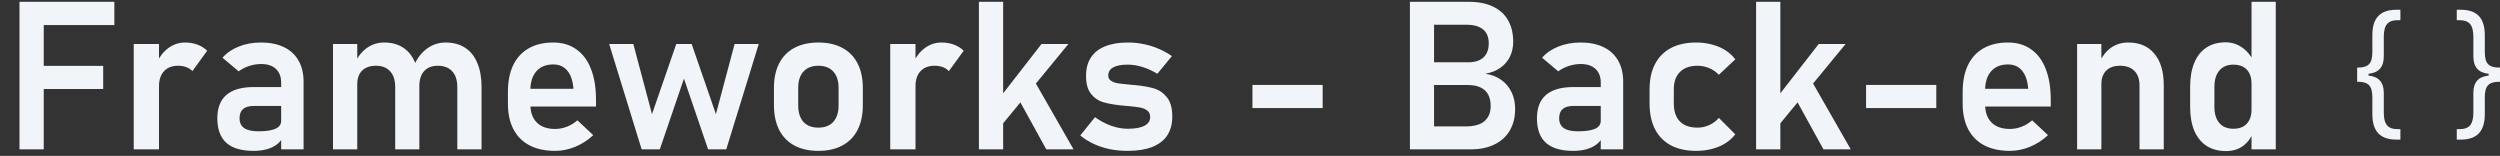 <svg width="385" height="24" viewBox="0 0 385 24" fill="none" xmlns="http://www.w3.org/2000/svg">
<rect x="0" y="0" width="385" height="24" fill="#333333" stroke="none"/>
<path d="M3.001 0.281H6.736V23H3.001V0.281ZM4.564 10.141H15.892V13.703H4.564V10.141ZM4.564 0.281H17.611V3.859H4.564V0.281ZM20.595 6.781H24.486V23H20.595V6.781ZM29.626 10.953C29.376 10.682 29.069 10.479 28.704 10.344C28.34 10.198 27.918 10.125 27.439 10.125C26.501 10.125 25.772 10.406 25.251 10.969C24.741 11.521 24.486 12.292 24.486 13.281L24.158 9.609C24.626 8.641 25.236 7.891 25.986 7.359C26.746 6.818 27.579 6.547 28.486 6.547C29.194 6.547 29.835 6.656 30.408 6.875C30.98 7.083 31.48 7.396 31.908 7.812L29.626 10.953ZM43.298 12.719C43.298 11.812 43.027 11.109 42.486 10.609C41.955 10.109 41.199 9.859 40.22 9.859C39.595 9.859 38.98 9.958 38.376 10.156C37.772 10.354 37.23 10.63 36.751 10.984L34.267 8.891C34.902 8.151 35.736 7.578 36.767 7.172C37.798 6.755 38.944 6.547 40.205 6.547C41.58 6.547 42.757 6.786 43.736 7.266C44.715 7.734 45.46 8.422 45.97 9.328C46.491 10.224 46.751 11.307 46.751 12.578V23H43.298V12.719ZM39.048 23.234C37.184 23.234 35.788 22.823 34.861 22C33.934 21.167 33.47 19.906 33.47 18.219C33.47 16.615 33.939 15.412 34.876 14.609C35.814 13.807 37.22 13.406 39.095 13.406H43.439L43.658 16.312H39.111C38.371 16.312 37.814 16.469 37.439 16.781C37.074 17.094 36.892 17.573 36.892 18.219C36.892 18.896 37.132 19.401 37.611 19.734C38.09 20.057 38.814 20.219 39.783 20.219C40.97 20.219 41.85 20.088 42.423 19.828C43.007 19.568 43.298 19.162 43.298 18.609L43.626 20.922C43.449 21.432 43.137 21.859 42.689 22.203C42.251 22.547 41.72 22.807 41.095 22.984C40.47 23.151 39.788 23.234 39.048 23.234ZM70.423 13.406C70.423 12.354 70.163 11.547 69.642 10.984C69.121 10.412 68.382 10.125 67.423 10.125C66.517 10.125 65.814 10.401 65.314 10.953C64.824 11.495 64.579 12.271 64.579 13.281L63.861 9.844C64.371 8.792 65.038 7.979 65.861 7.406C66.694 6.833 67.616 6.547 68.626 6.547C69.793 6.547 70.788 6.812 71.611 7.344C72.444 7.875 73.074 8.656 73.501 9.688C73.939 10.708 74.158 11.943 74.158 13.391V23H70.423V13.406ZM51.283 6.781H55.017V23H51.283V6.781ZM60.861 13.406C60.861 12.354 60.6 11.547 60.08 10.984C59.569 10.412 58.84 10.125 57.892 10.125C56.975 10.125 56.267 10.375 55.767 10.875C55.267 11.365 55.017 12.062 55.017 12.969L54.689 9.609C55.178 8.62 55.803 7.865 56.564 7.344C57.324 6.812 58.194 6.547 59.173 6.547C60.309 6.547 61.283 6.812 62.095 7.344C62.908 7.875 63.522 8.656 63.939 9.688C64.366 10.708 64.579 11.943 64.579 13.391V23H60.861V13.406ZM85.486 23.234C83.954 23.234 82.647 22.953 81.564 22.391C80.481 21.828 79.652 21.005 79.079 19.922C78.507 18.828 78.22 17.51 78.22 15.969V14.141C78.22 12.537 78.491 11.167 79.033 10.031C79.585 8.896 80.382 8.031 81.423 7.438C82.475 6.844 83.736 6.547 85.204 6.547C86.59 6.547 87.772 6.896 88.751 7.594C89.741 8.281 90.491 9.281 91.001 10.594C91.522 11.906 91.783 13.49 91.783 15.344V16.406H80.767V13.672H88.314L88.298 13.5C88.194 12.365 87.876 11.484 87.345 10.859C86.814 10.234 86.1 9.922 85.204 9.922C84.079 9.922 83.21 10.276 82.595 10.984C81.981 11.682 81.673 12.677 81.673 13.969V16.031C81.673 17.26 82.007 18.208 82.673 18.875C83.34 19.531 84.277 19.859 85.486 19.859C86.1 19.859 86.704 19.745 87.298 19.516C87.902 19.276 88.444 18.948 88.923 18.531L91.361 20.812C90.538 21.583 89.611 22.182 88.579 22.609C87.559 23.026 86.527 23.234 85.486 23.234ZM93.814 6.781H97.533L100.408 17.578L104.142 6.781H106.517L110.251 17.578L113.126 6.781H116.845L111.845 23H109.048L105.329 12.109L101.611 23H98.814L93.814 6.781ZM126.033 23.234C124.595 23.234 123.361 22.958 122.329 22.406C121.309 21.854 120.527 21.052 119.986 20C119.454 18.938 119.189 17.662 119.189 16.172V13.531C119.189 12.062 119.454 10.807 119.986 9.766C120.527 8.714 121.309 7.917 122.329 7.375C123.361 6.823 124.595 6.547 126.033 6.547C127.47 6.547 128.699 6.823 129.72 7.375C130.751 7.917 131.533 8.714 132.064 9.766C132.606 10.807 132.876 12.062 132.876 13.531V16.219C132.876 17.698 132.606 18.963 132.064 20.016C131.533 21.057 130.751 21.854 129.72 22.406C128.699 22.958 127.47 23.234 126.033 23.234ZM126.033 19.656C127.022 19.656 127.788 19.359 128.329 18.766C128.871 18.162 129.142 17.312 129.142 16.219V13.531C129.142 12.448 128.871 11.609 128.329 11.016C127.788 10.422 127.022 10.125 126.033 10.125C125.043 10.125 124.277 10.422 123.736 11.016C123.194 11.609 122.923 12.448 122.923 13.531V16.219C122.923 17.312 123.189 18.162 123.72 18.766C124.262 19.359 125.033 19.656 126.033 19.656ZM137.095 6.781H140.986V23H137.095V6.781ZM146.126 10.953C145.876 10.682 145.569 10.479 145.204 10.344C144.84 10.198 144.418 10.125 143.939 10.125C143.001 10.125 142.272 10.406 141.751 10.969C141.241 11.521 140.986 12.292 140.986 13.281L140.658 9.609C141.126 8.641 141.736 7.891 142.486 7.359C143.246 6.818 144.079 6.547 144.986 6.547C145.694 6.547 146.335 6.656 146.908 6.875C147.481 7.083 147.981 7.396 148.408 7.812L146.126 10.953ZM152.439 17L160.392 6.781H164.533L152.626 21.25L152.439 17ZM150.751 0.281H154.486V23H150.751V0.281ZM156.236 14.125L159.033 12L165.329 23H161.126L156.236 14.125ZM173.658 23.234C172.689 23.234 171.767 23.146 170.892 22.969C170.017 22.781 169.194 22.51 168.423 22.156C167.663 21.802 166.975 21.37 166.361 20.859L168.626 18.047C169.449 18.63 170.288 19.073 171.142 19.375C172.007 19.677 172.845 19.828 173.658 19.828C174.793 19.828 175.652 19.677 176.236 19.375C176.829 19.062 177.126 18.615 177.126 18.031C177.126 17.583 176.981 17.25 176.689 17.031C176.397 16.802 176.027 16.646 175.579 16.562C175.142 16.479 174.522 16.401 173.72 16.328C173.585 16.318 173.444 16.307 173.298 16.297C173.152 16.287 173.012 16.271 172.876 16.25C172.835 16.25 172.793 16.25 172.751 16.25C172.71 16.24 172.668 16.234 172.626 16.234C171.491 16.109 170.559 15.938 169.829 15.719C169.1 15.49 168.486 15.057 167.986 14.422C167.496 13.787 167.251 12.875 167.251 11.688C167.251 10.573 167.496 9.635 167.986 8.875C168.486 8.104 169.215 7.526 170.173 7.141C171.132 6.745 172.309 6.547 173.704 6.547C174.538 6.547 175.35 6.63 176.142 6.797C176.934 6.953 177.689 7.188 178.408 7.5C179.137 7.802 179.824 8.182 180.47 8.641L178.236 11.359C177.475 10.901 176.704 10.552 175.923 10.312C175.152 10.073 174.402 9.953 173.673 9.953C172.694 9.953 171.949 10.094 171.439 10.375C170.928 10.656 170.673 11.073 170.673 11.625C170.673 11.979 170.814 12.25 171.095 12.438C171.376 12.625 171.725 12.755 172.142 12.828C172.569 12.891 173.184 12.958 173.986 13.031C174.069 13.042 174.147 13.052 174.22 13.062C174.303 13.062 174.387 13.068 174.47 13.078C174.501 13.078 174.538 13.078 174.579 13.078C174.621 13.078 174.663 13.083 174.704 13.094C175.902 13.208 176.897 13.38 177.689 13.609C178.481 13.838 179.152 14.297 179.704 14.984C180.257 15.662 180.533 16.651 180.533 17.953C180.533 19.099 180.272 20.068 179.751 20.859C179.231 21.641 178.454 22.234 177.423 22.641C176.402 23.037 175.147 23.234 173.658 23.234ZM203.689 13.078V16.641H192.876V13.078H203.689ZM219.001 19.469H225.704C227.007 19.469 227.975 19.198 228.611 18.656C229.246 18.104 229.564 17.338 229.564 16.359V16.312C229.564 15.635 229.439 15.057 229.189 14.578C228.939 14.099 228.553 13.734 228.033 13.484C227.512 13.224 226.866 13.094 226.095 13.094H219.001V9.594H226.095C227.126 9.594 227.913 9.344 228.454 8.844C228.996 8.344 229.267 7.62 229.267 6.672C229.267 5.734 228.981 5.026 228.408 4.547C227.835 4.057 226.991 3.812 225.876 3.812H219.001V0.281H226.236C227.704 0.281 228.944 0.531 229.954 1.031C230.975 1.521 231.741 2.224 232.251 3.141C232.772 4.057 233.033 5.156 233.033 6.438C233.033 7.271 232.866 8.031 232.533 8.719C232.21 9.396 231.725 9.964 231.079 10.422C230.444 10.88 229.663 11.193 228.736 11.359C229.694 11.495 230.517 11.812 231.204 12.312C231.892 12.802 232.418 13.432 232.783 14.203C233.147 14.963 233.329 15.818 233.329 16.766V16.812C233.329 18.073 233.053 19.172 232.501 20.109C231.96 21.037 231.173 21.75 230.142 22.25C229.121 22.75 227.908 23 226.501 23H219.001V19.469ZM217.126 0.281H220.845V23H217.126V0.281ZM246.517 12.719C246.517 11.812 246.246 11.109 245.704 10.609C245.173 10.109 244.418 9.859 243.439 9.859C242.814 9.859 242.199 9.958 241.595 10.156C240.991 10.354 240.449 10.63 239.97 10.984L237.486 8.891C238.121 8.151 238.954 7.578 239.986 7.172C241.017 6.755 242.163 6.547 243.423 6.547C244.798 6.547 245.975 6.786 246.954 7.266C247.934 7.734 248.678 8.422 249.189 9.328C249.71 10.224 249.97 11.307 249.97 12.578V23H246.517V12.719ZM242.267 23.234C240.402 23.234 239.007 22.823 238.079 22C237.152 21.167 236.689 19.906 236.689 18.219C236.689 16.615 237.158 15.412 238.095 14.609C239.033 13.807 240.439 13.406 242.314 13.406H246.658L246.876 16.312H242.329C241.59 16.312 241.033 16.469 240.658 16.781C240.293 17.094 240.111 17.573 240.111 18.219C240.111 18.896 240.35 19.401 240.829 19.734C241.309 20.057 242.033 20.219 243.001 20.219C244.189 20.219 245.069 20.088 245.642 19.828C246.225 19.568 246.517 19.162 246.517 18.609L246.845 20.922C246.668 21.432 246.356 21.859 245.908 22.203C245.47 22.547 244.939 22.807 244.314 22.984C243.689 23.151 243.007 23.234 242.267 23.234ZM261.204 23.234C259.694 23.234 258.402 22.953 257.329 22.391C256.257 21.818 255.439 20.99 254.876 19.906C254.314 18.812 254.033 17.495 254.033 15.953V13.75C254.033 12.229 254.314 10.932 254.876 9.859C255.439 8.776 256.257 7.953 257.329 7.391C258.402 6.828 259.694 6.547 261.204 6.547C262.069 6.547 262.882 6.651 263.642 6.859C264.413 7.057 265.1 7.349 265.704 7.734C266.319 8.12 266.829 8.589 267.236 9.141L264.704 11.516C264.277 11.068 263.777 10.724 263.204 10.484C262.632 10.245 262.033 10.125 261.408 10.125C260.251 10.125 259.356 10.443 258.72 11.078C258.085 11.703 257.767 12.594 257.767 13.75V15.953C257.767 17.141 258.079 18.057 258.704 18.703C259.34 19.338 260.241 19.656 261.408 19.656C262.043 19.656 262.647 19.526 263.22 19.266C263.793 19.005 264.288 18.635 264.704 18.156L267.236 20.688C266.819 21.229 266.303 21.693 265.689 22.078C265.085 22.453 264.397 22.74 263.626 22.938C262.866 23.135 262.059 23.234 261.204 23.234ZM272.126 17L280.079 6.781H284.22L272.314 21.25L272.126 17ZM270.439 0.281H274.173V23H270.439V0.281ZM275.923 14.125L278.72 12L285.017 23H280.814L275.923 14.125ZM298.189 13.078V16.641H287.376V13.078H298.189ZM309.517 23.234C307.986 23.234 306.678 22.953 305.595 22.391C304.512 21.828 303.684 21.005 303.111 19.922C302.538 18.828 302.251 17.51 302.251 15.969V14.141C302.251 12.537 302.522 11.167 303.064 10.031C303.616 8.896 304.413 8.031 305.454 7.438C306.507 6.844 307.767 6.547 309.236 6.547C310.621 6.547 311.803 6.896 312.783 7.594C313.772 8.281 314.522 9.281 315.033 10.594C315.553 11.906 315.814 13.49 315.814 15.344V16.406H304.798V13.672H312.345L312.329 13.5C312.225 12.365 311.908 11.484 311.376 10.859C310.845 10.234 310.132 9.922 309.236 9.922C308.111 9.922 307.241 10.276 306.626 10.984C306.012 11.682 305.704 12.677 305.704 13.969V16.031C305.704 17.26 306.038 18.208 306.704 18.875C307.371 19.531 308.309 19.859 309.517 19.859C310.132 19.859 310.736 19.745 311.329 19.516C311.934 19.276 312.475 18.948 312.954 18.531L315.392 20.812C314.569 21.583 313.642 22.182 312.611 22.609C311.59 23.026 310.559 23.234 309.517 23.234ZM319.876 6.781H323.611V23H319.876V6.781ZM329.486 13.172C329.486 12.203 329.225 11.453 328.704 10.922C328.184 10.391 327.444 10.125 326.486 10.125C325.569 10.125 324.861 10.375 324.361 10.875C323.861 11.365 323.611 12.062 323.611 12.969L323.283 9.609C323.772 8.609 324.387 7.849 325.126 7.328C325.876 6.807 326.757 6.547 327.767 6.547C329.496 6.547 330.835 7.125 331.783 8.281C332.741 9.427 333.22 11.052 333.22 13.156V23H329.486V13.172ZM346.736 0.281H350.47V23H346.736V0.281ZM342.814 23.266C341.647 23.266 340.647 23 339.814 22.469C338.991 21.927 338.361 21.151 337.923 20.141C337.496 19.12 337.283 17.891 337.283 16.453V13.359C337.283 11.922 337.496 10.693 337.923 9.672C338.35 8.641 338.97 7.859 339.783 7.328C340.606 6.786 341.59 6.516 342.736 6.516C343.652 6.516 344.486 6.771 345.236 7.281C345.996 7.792 346.606 8.51 347.064 9.438L346.736 12.891C346.736 12.266 346.626 11.734 346.408 11.297C346.189 10.859 345.871 10.526 345.454 10.297C345.038 10.068 344.533 9.953 343.939 9.953C343.012 9.953 342.293 10.255 341.783 10.859C341.272 11.463 341.017 12.307 341.017 13.391V16.453C341.017 17.526 341.272 18.359 341.783 18.953C342.293 19.537 343.012 19.828 343.939 19.828C344.533 19.828 345.038 19.713 345.454 19.484C345.871 19.245 346.189 18.906 346.408 18.469C346.626 18.031 346.736 17.505 346.736 16.891L346.954 20.453C346.632 21.297 346.111 21.979 345.392 22.5C344.684 23.01 343.824 23.266 342.814 23.266Z" fill="#F1F5F9"/>
<path d="M364.752 11.364V11.636C366.331 11.807 367.104 12.664 367.104 14.311V17.315C367.104 19.144 367.717 19.887 369.232 19.887H369.661V21.5H369.07C366.537 21.5 365.343 20.231 365.343 17.568V15.02C365.343 13.191 364.752 12.586 363.001 12.586V10.414C364.752 10.414 365.343 9.809 365.343 7.98V5.432C365.343 2.769 366.535 1.5 369.07 1.5H369.661V3.112H369.232C367.717 3.112 367.104 3.854 367.104 5.683V8.689C367.104 10.334 366.331 11.192 364.752 11.364ZM383.251 11.636V11.364C381.671 11.192 380.898 10.334 380.898 8.689V5.683C380.898 3.854 380.285 3.112 378.771 3.112H378.342V1.5H378.932C381.467 1.5 382.66 2.769 382.66 5.432V7.98C382.66 9.809 383.251 10.414 385.001 10.414V12.586C383.251 12.586 382.66 13.191 382.66 15.02V17.568C382.66 20.231 381.466 21.5 378.932 21.5H378.342V19.888H378.771C380.285 19.888 380.898 19.146 380.898 17.317V14.311C380.898 12.666 381.671 11.809 383.251 11.636Z" fill="#F1F5F9"/>
</svg>
